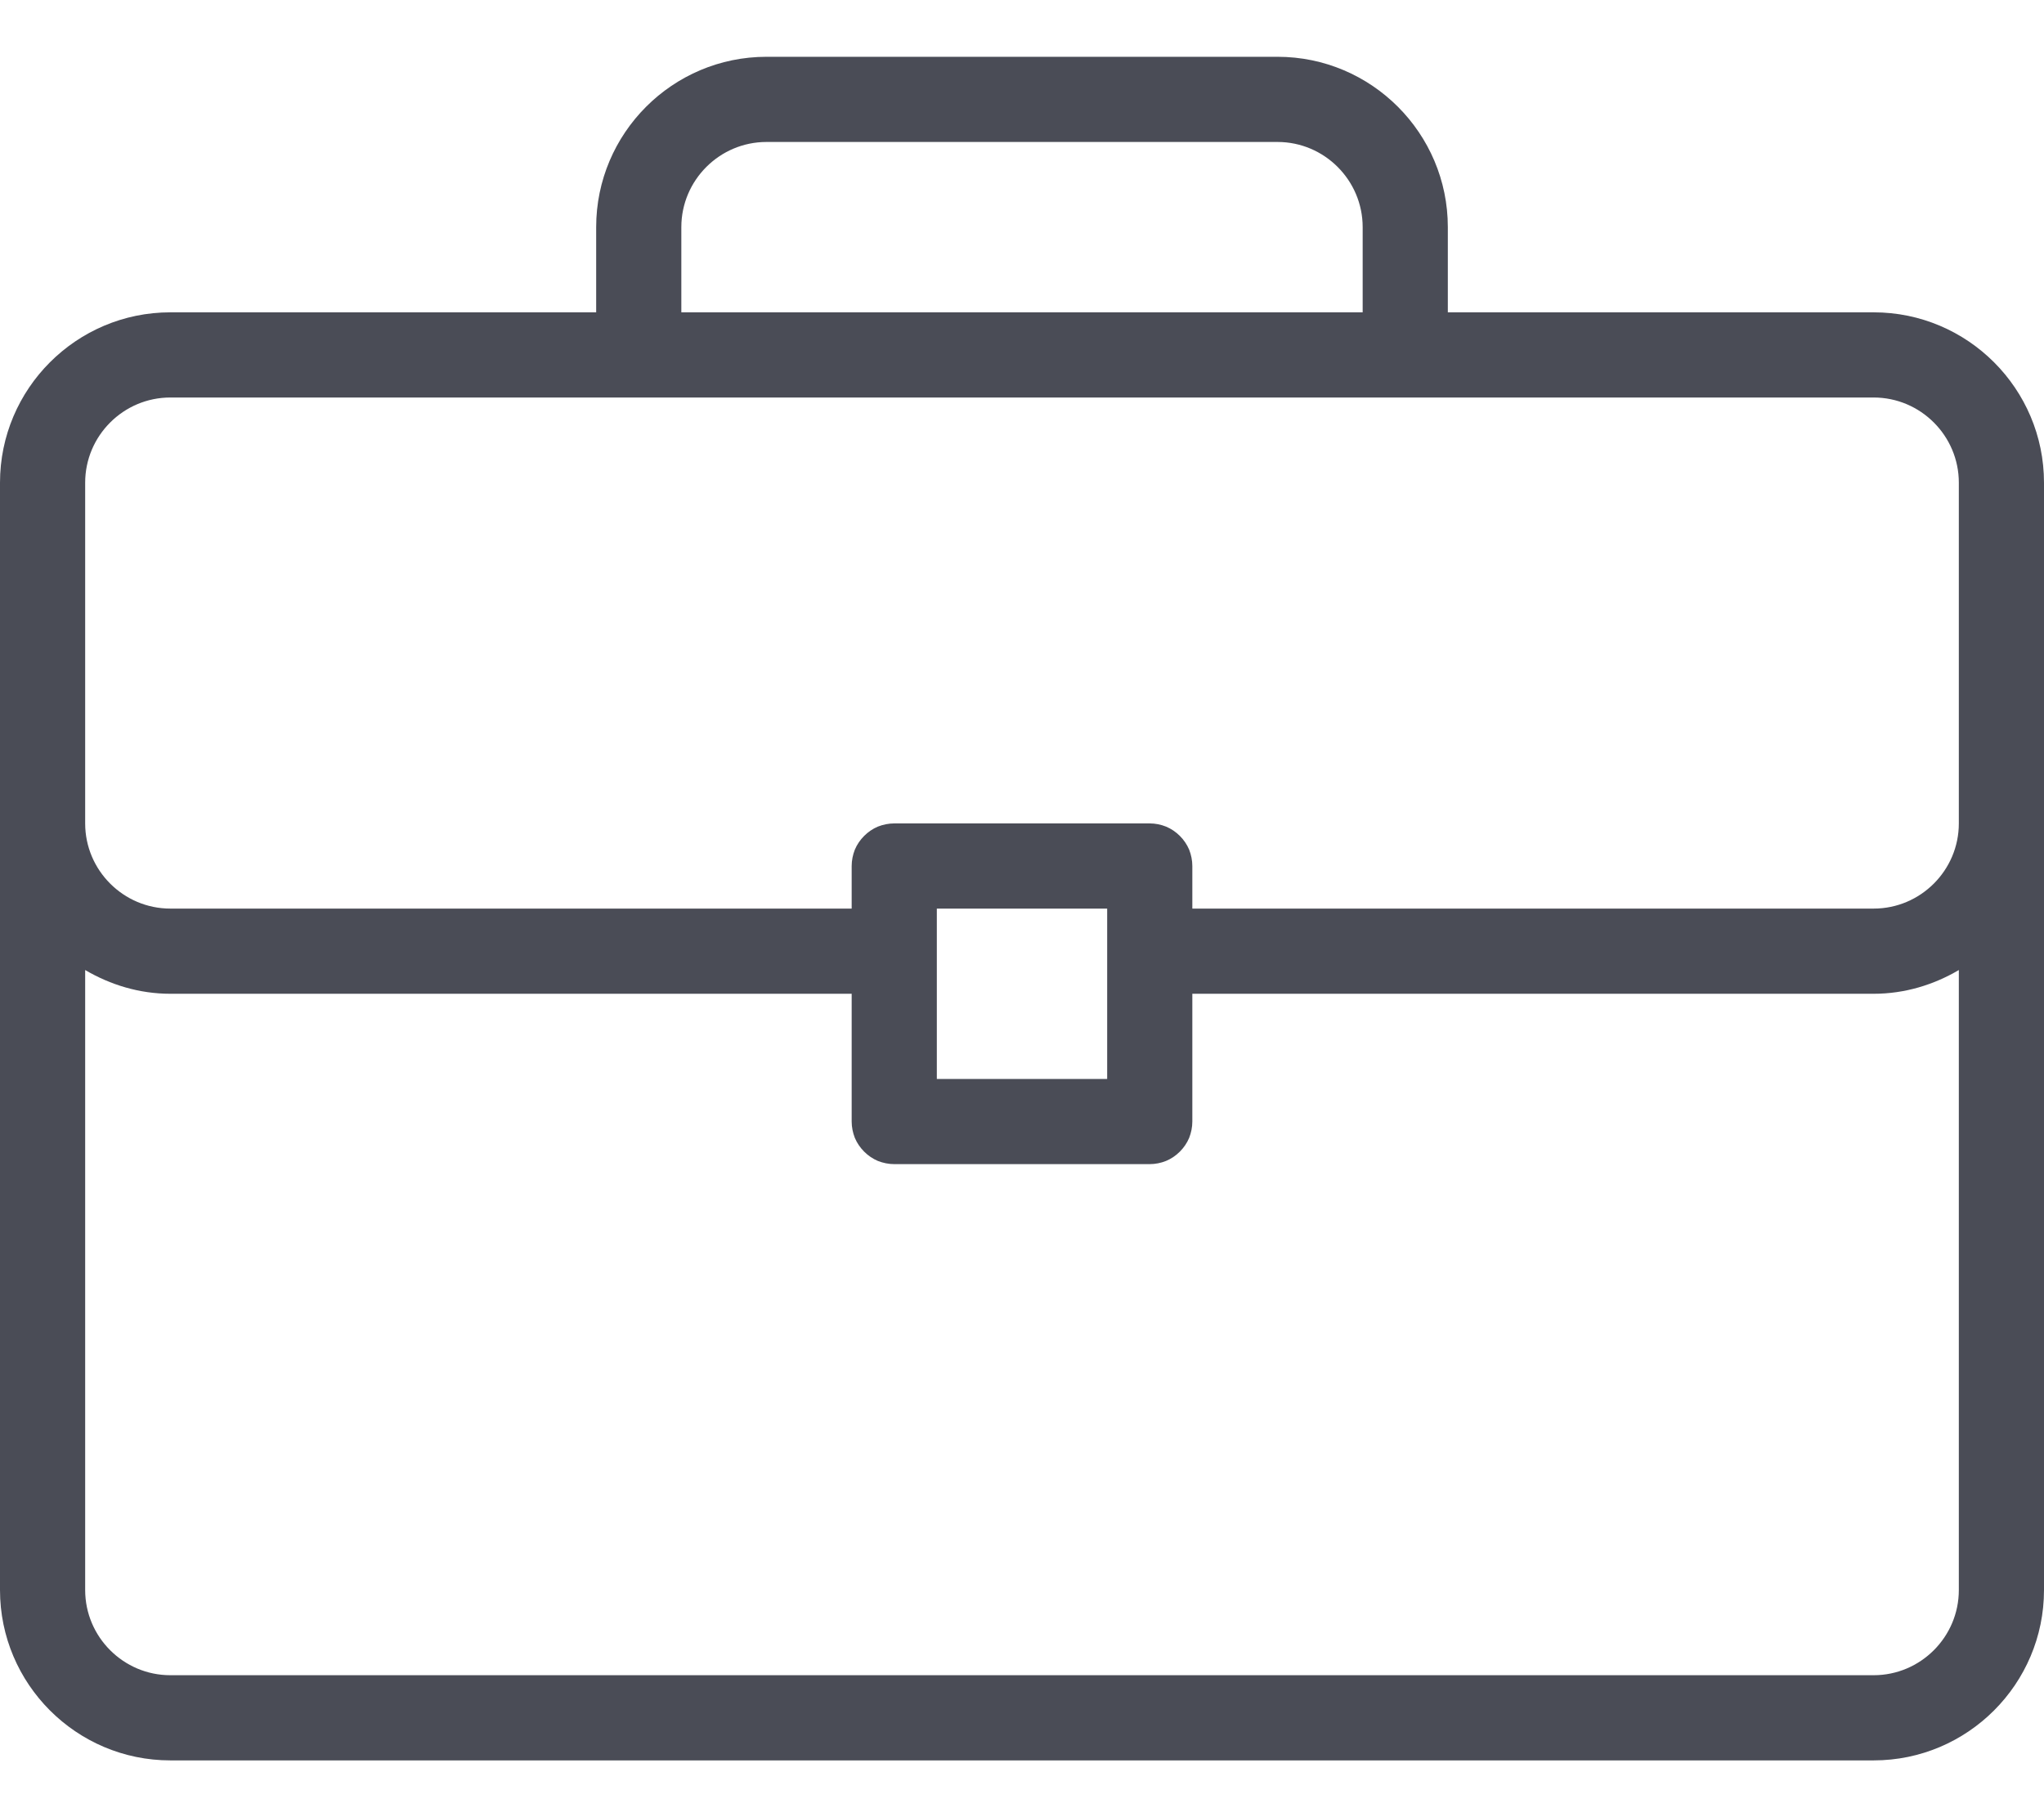 <svg width="18" height="16" viewBox="0 0 18 16" fill="none" xmlns="http://www.w3.org/2000/svg">
<path d="M16.5 2.75H12.75V2C12.75 1.173 12.077 0.5 11.25 0.5H6.75C5.923 0.5 5.25 1.173 5.25 2V2.75H1.5C0.673 2.75 0 3.423 0 4.25V14C0 14.827 0.673 15.5 1.5 15.5H16.5C17.327 15.5 18 14.827 18 14V4.25C18 3.423 17.327 2.75 16.5 2.75ZM6 2C6 1.587 6.337 1.25 6.75 1.25H11.25C11.663 1.25 12 1.587 12 2V2.75H6V2ZM17.25 14C17.25 14.413 16.913 14.75 16.5 14.75H1.5C1.087 14.75 0.75 14.413 0.75 14V8.541C0.972 8.671 1.226 8.75 1.5 8.75H7.5V9.875C7.5 9.924 7.51 9.973 7.528 10.019C7.547 10.064 7.575 10.105 7.61 10.14C7.645 10.175 7.686 10.203 7.731 10.222C7.777 10.24 7.826 10.25 7.875 10.25H10.125C10.174 10.25 10.223 10.24 10.268 10.222C10.314 10.203 10.355 10.175 10.39 10.14C10.425 10.105 10.453 10.064 10.472 10.019C10.49 9.973 10.5 9.924 10.5 9.875V8.75H16.5C16.774 8.75 17.029 8.671 17.25 8.541V14H17.25ZM8.25 9.5V8H9.75V9.5H8.25ZM17.25 7.25C17.25 7.663 16.913 8 16.5 8H10.5V7.625C10.5 7.576 10.49 7.527 10.472 7.481C10.453 7.436 10.425 7.395 10.39 7.36C10.355 7.325 10.314 7.297 10.268 7.278C10.223 7.26 10.174 7.25 10.125 7.25H7.875C7.826 7.25 7.777 7.26 7.731 7.278C7.686 7.297 7.645 7.325 7.61 7.36C7.575 7.395 7.547 7.436 7.528 7.481C7.51 7.527 7.5 7.576 7.5 7.625V8H1.5C1.087 8 0.75 7.663 0.75 7.25V4.25C0.75 3.837 1.087 3.5 1.5 3.5H16.5C16.913 3.5 17.25 3.837 17.25 4.25V7.25Z" fill="#4A4C56"/>
</svg>
